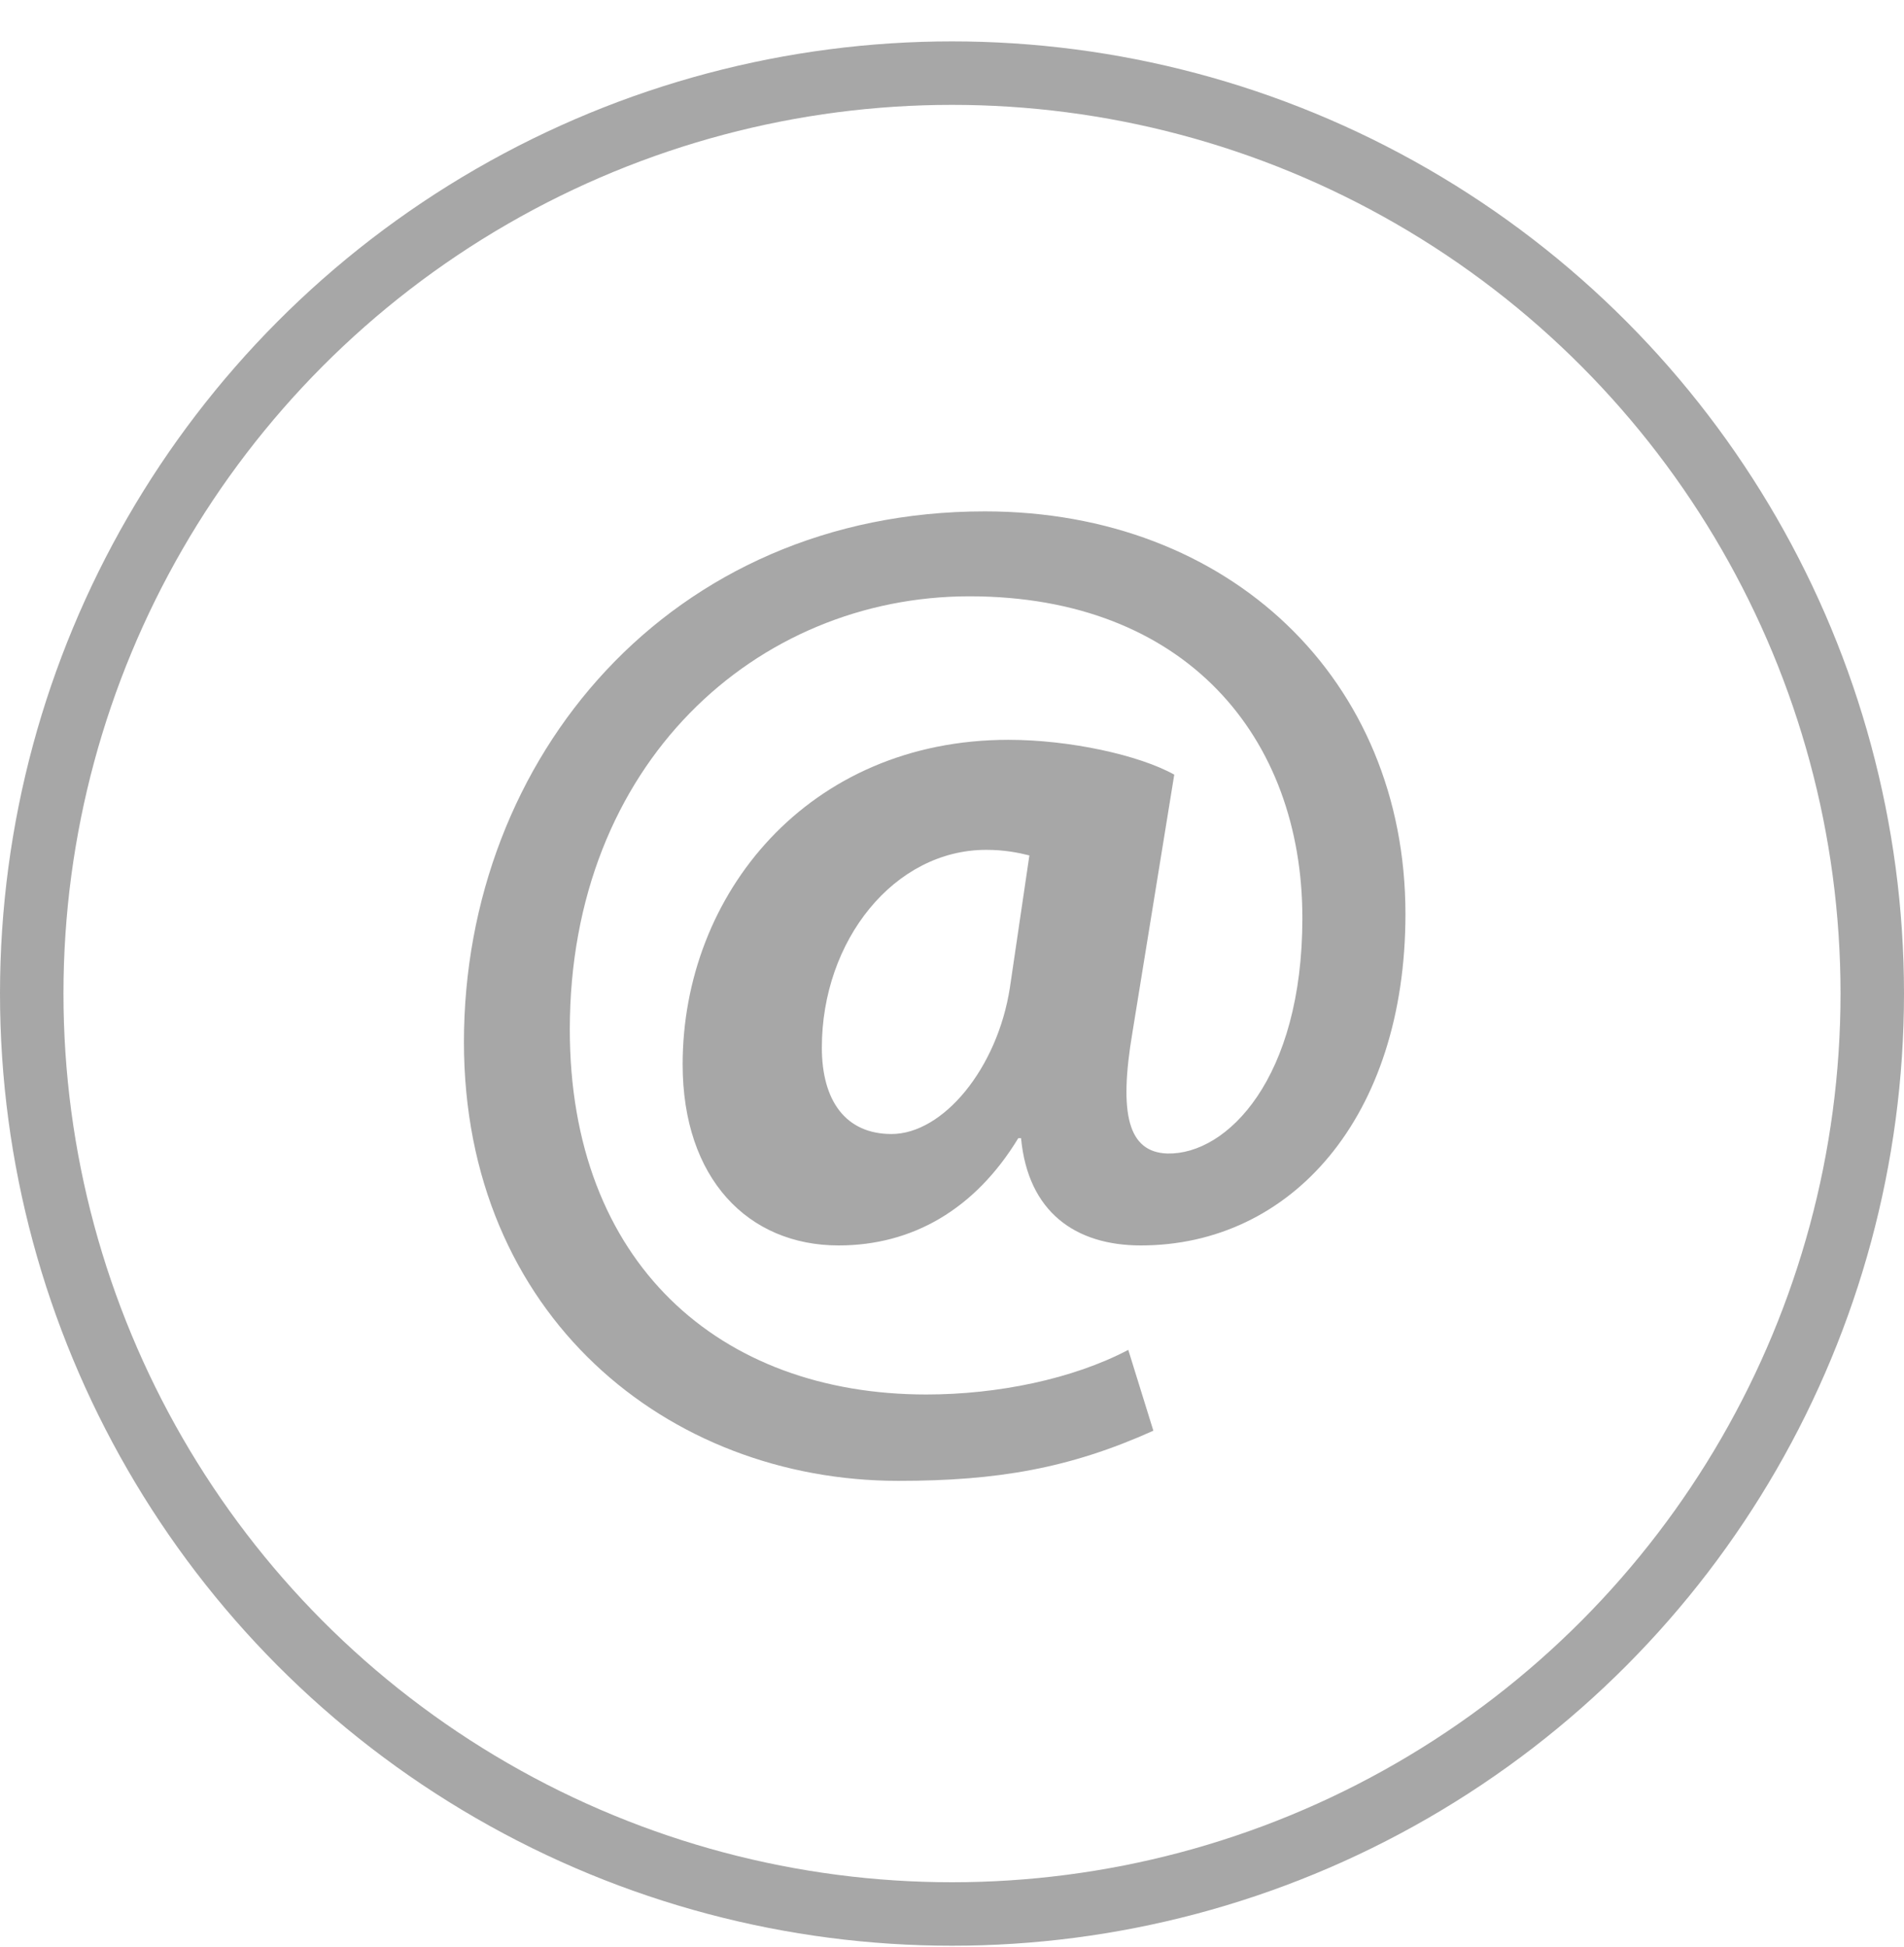 <svg width="45" height="46" viewBox="0 0 45 46" fill="none" xmlns="http://www.w3.org/2000/svg">
<g clip-path="url(#clip0)">
<path d="M27.259 33.808C25.284 34.697 23.572 34.993 21.235 34.993C15.771 34.993 10.965 31.076 10.965 24.625C10.965 17.91 15.837 12.084 23.276 12.084C29.069 12.084 33.217 16.067 33.217 21.596C33.217 26.402 30.517 29.43 26.963 29.43C25.416 29.43 24.297 28.64 24.132 26.896H24.066C23.046 28.575 21.565 29.43 19.82 29.43C17.681 29.43 16.134 27.85 16.134 25.151C16.134 21.136 19.096 17.482 23.836 17.482C25.284 17.482 26.929 17.844 27.753 18.305L26.765 24.394C26.436 26.336 26.667 27.225 27.588 27.258C29.004 27.291 30.781 25.48 30.781 21.695C30.781 17.416 28.016 14.091 22.914 14.091C17.878 14.091 13.467 18.041 13.467 24.328C13.467 29.825 16.989 32.952 21.894 32.952C23.573 32.952 25.35 32.59 26.666 31.898L27.259 33.808ZM24.329 20.214C24.066 20.148 23.736 20.082 23.309 20.082C21.137 20.082 19.424 22.222 19.424 24.756C19.424 26.007 19.984 26.797 21.07 26.797C22.288 26.797 23.572 25.25 23.868 23.341L24.329 20.214Z" fill="#242424" fill-opacity="0.4"/>
</g>
<circle cx="22.5" cy="23.478" r="21.75" stroke="#242424" stroke-opacity="0.4" stroke-width="1.5"/>
<defs>
<clipPath id="clip0">
<rect width="22.909" height="22.909" fill="white" transform="translate(10.636 12.084)"/>
</clipPath>
</defs>
</svg>
